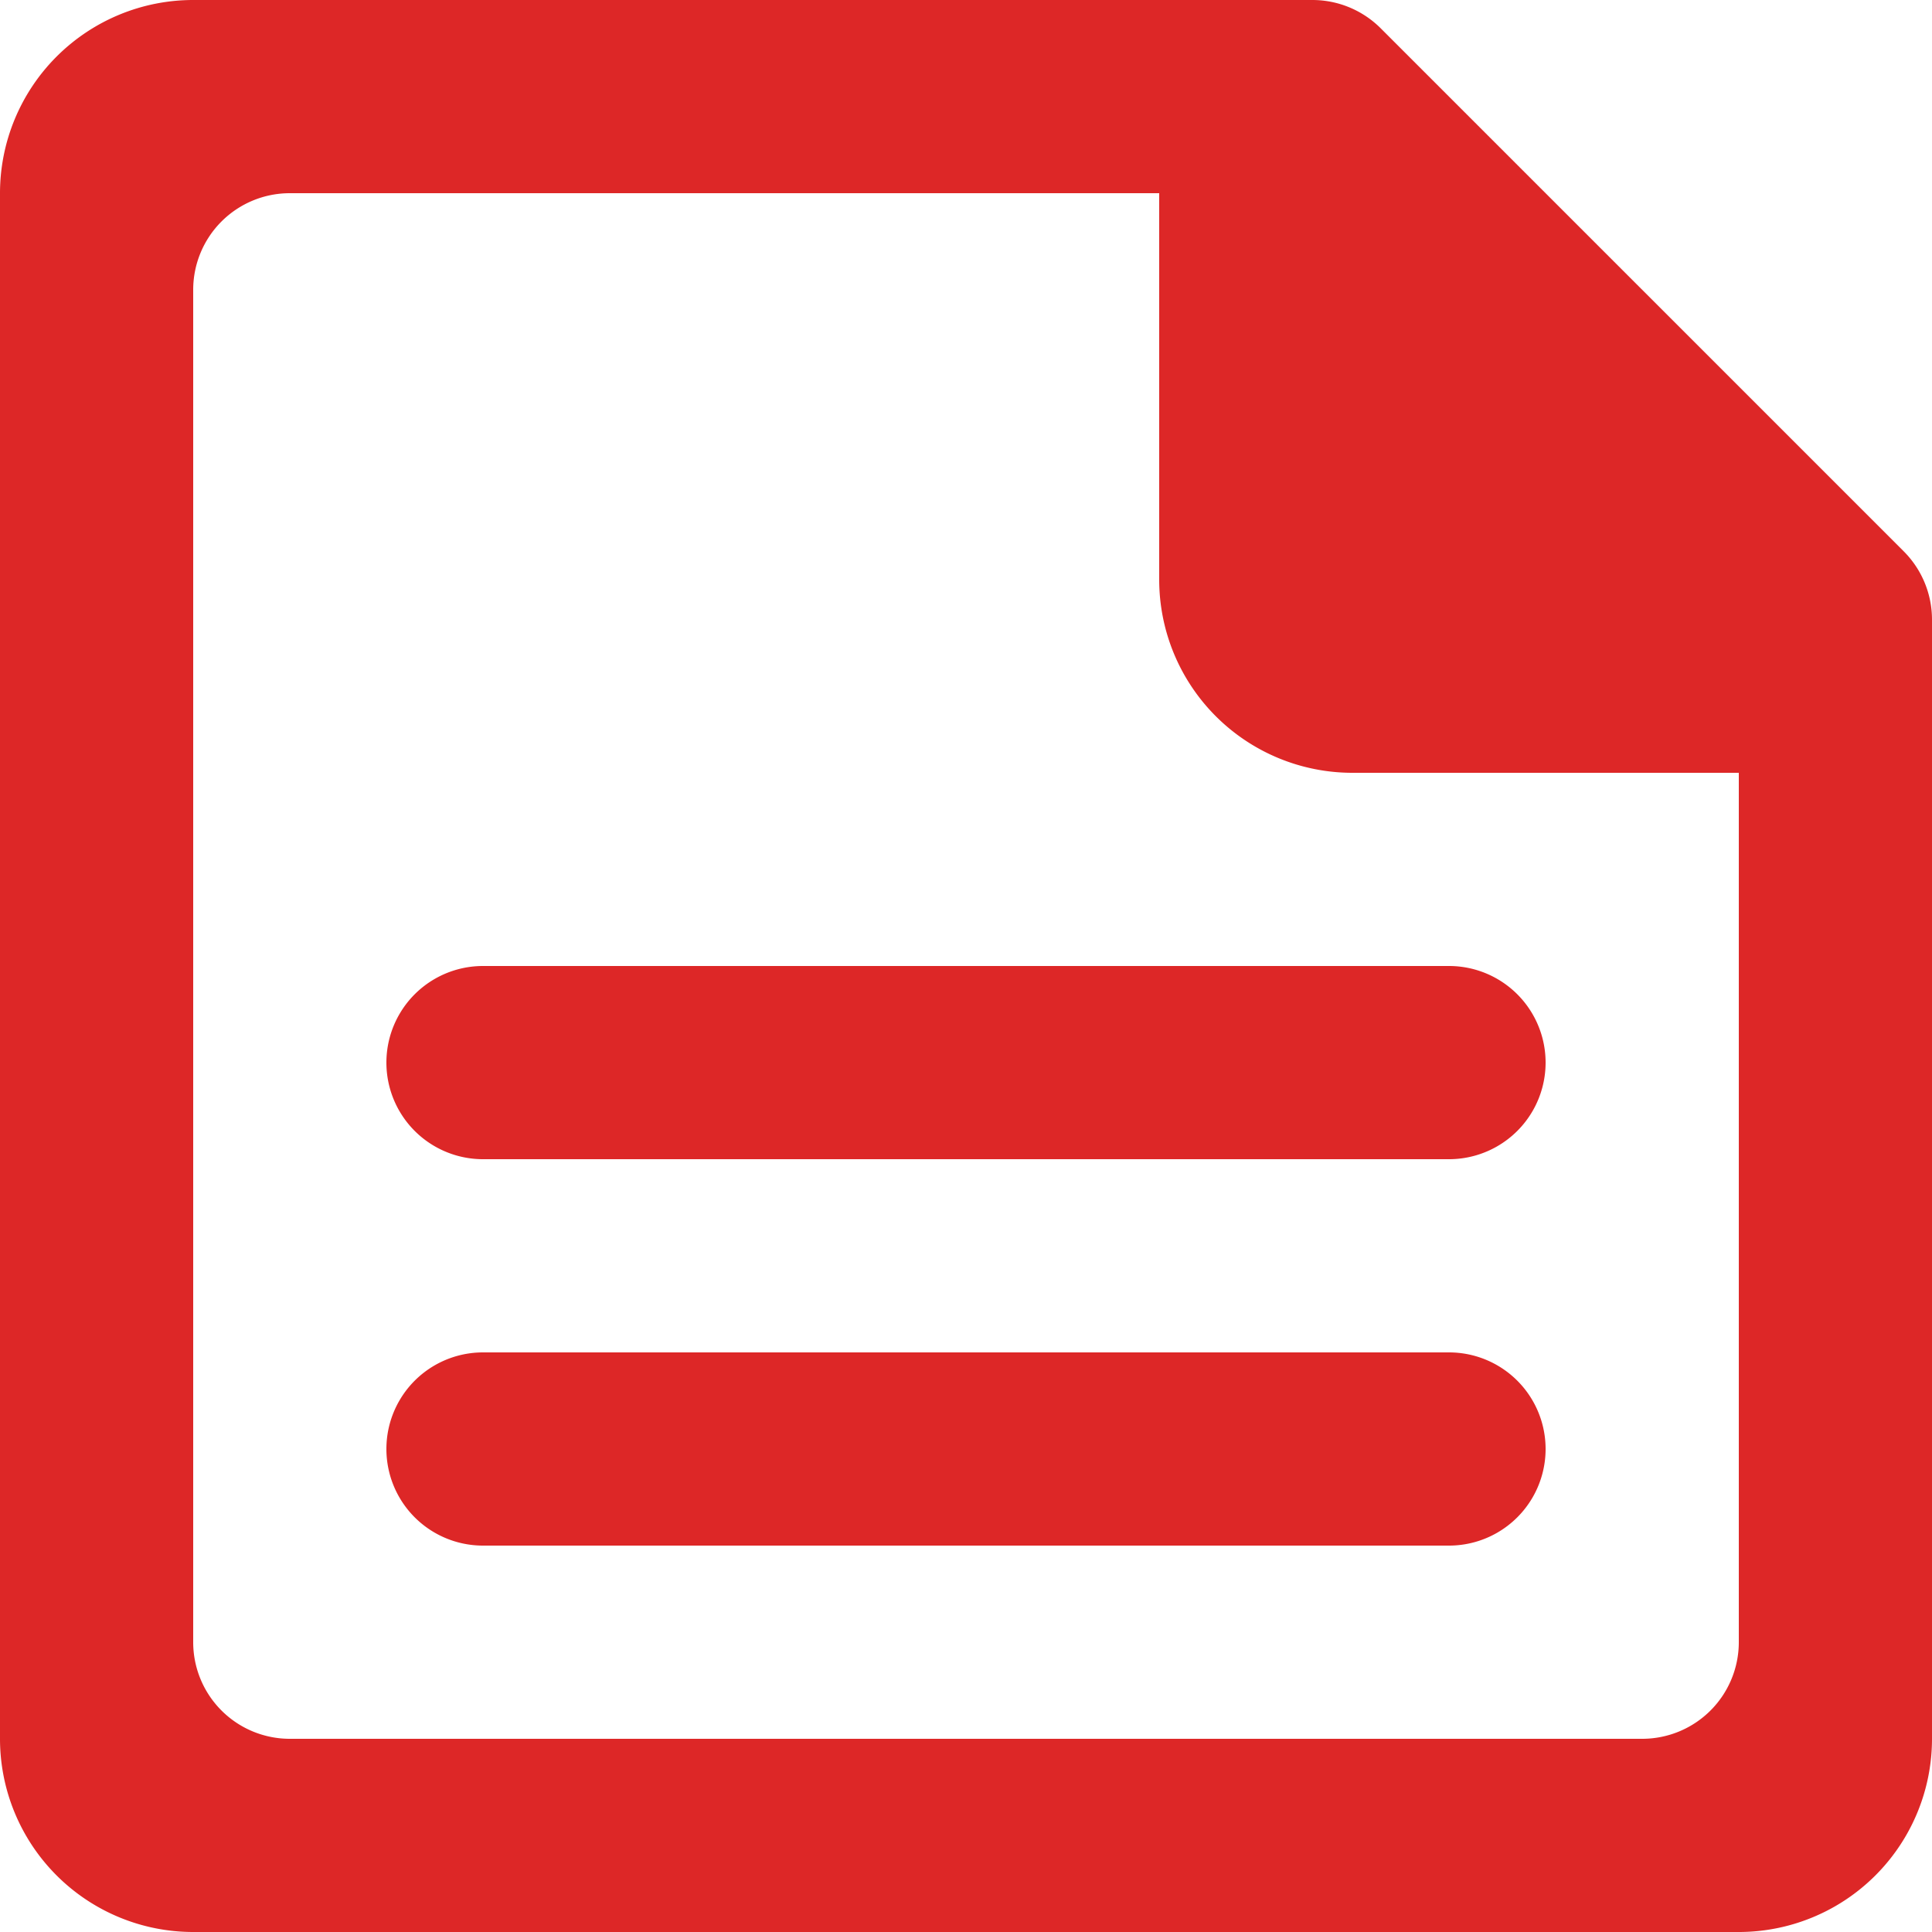 <svg xmlns="http://www.w3.org/2000/svg" width="20" height="20" viewBox="0 0 20 20"><g><g><path fill="#dd2727" d="M19.707 5.707a1 1 0 0 1 .293.707V18a2 2 0 0 1-2 2H2a2 2 0 0 1-2-2V2a2 2 0 0 1 2-2h11.586a1 1 0 0 1 .707.293zM18 8h-4a2 2 0 0 1-2-2V2H3a1 1 0 0 0-1 1v14a1 1 0 0 0 1 1h14a1 1 0 0 0 1-1zm-3 2a1 1 0 0 1 0 2H5a1 1 0 0 1 0-2zm0 6H5a1 1 0 0 1 0-2h10a1 1 0 0 1 0 2z"/></g></g></svg>
